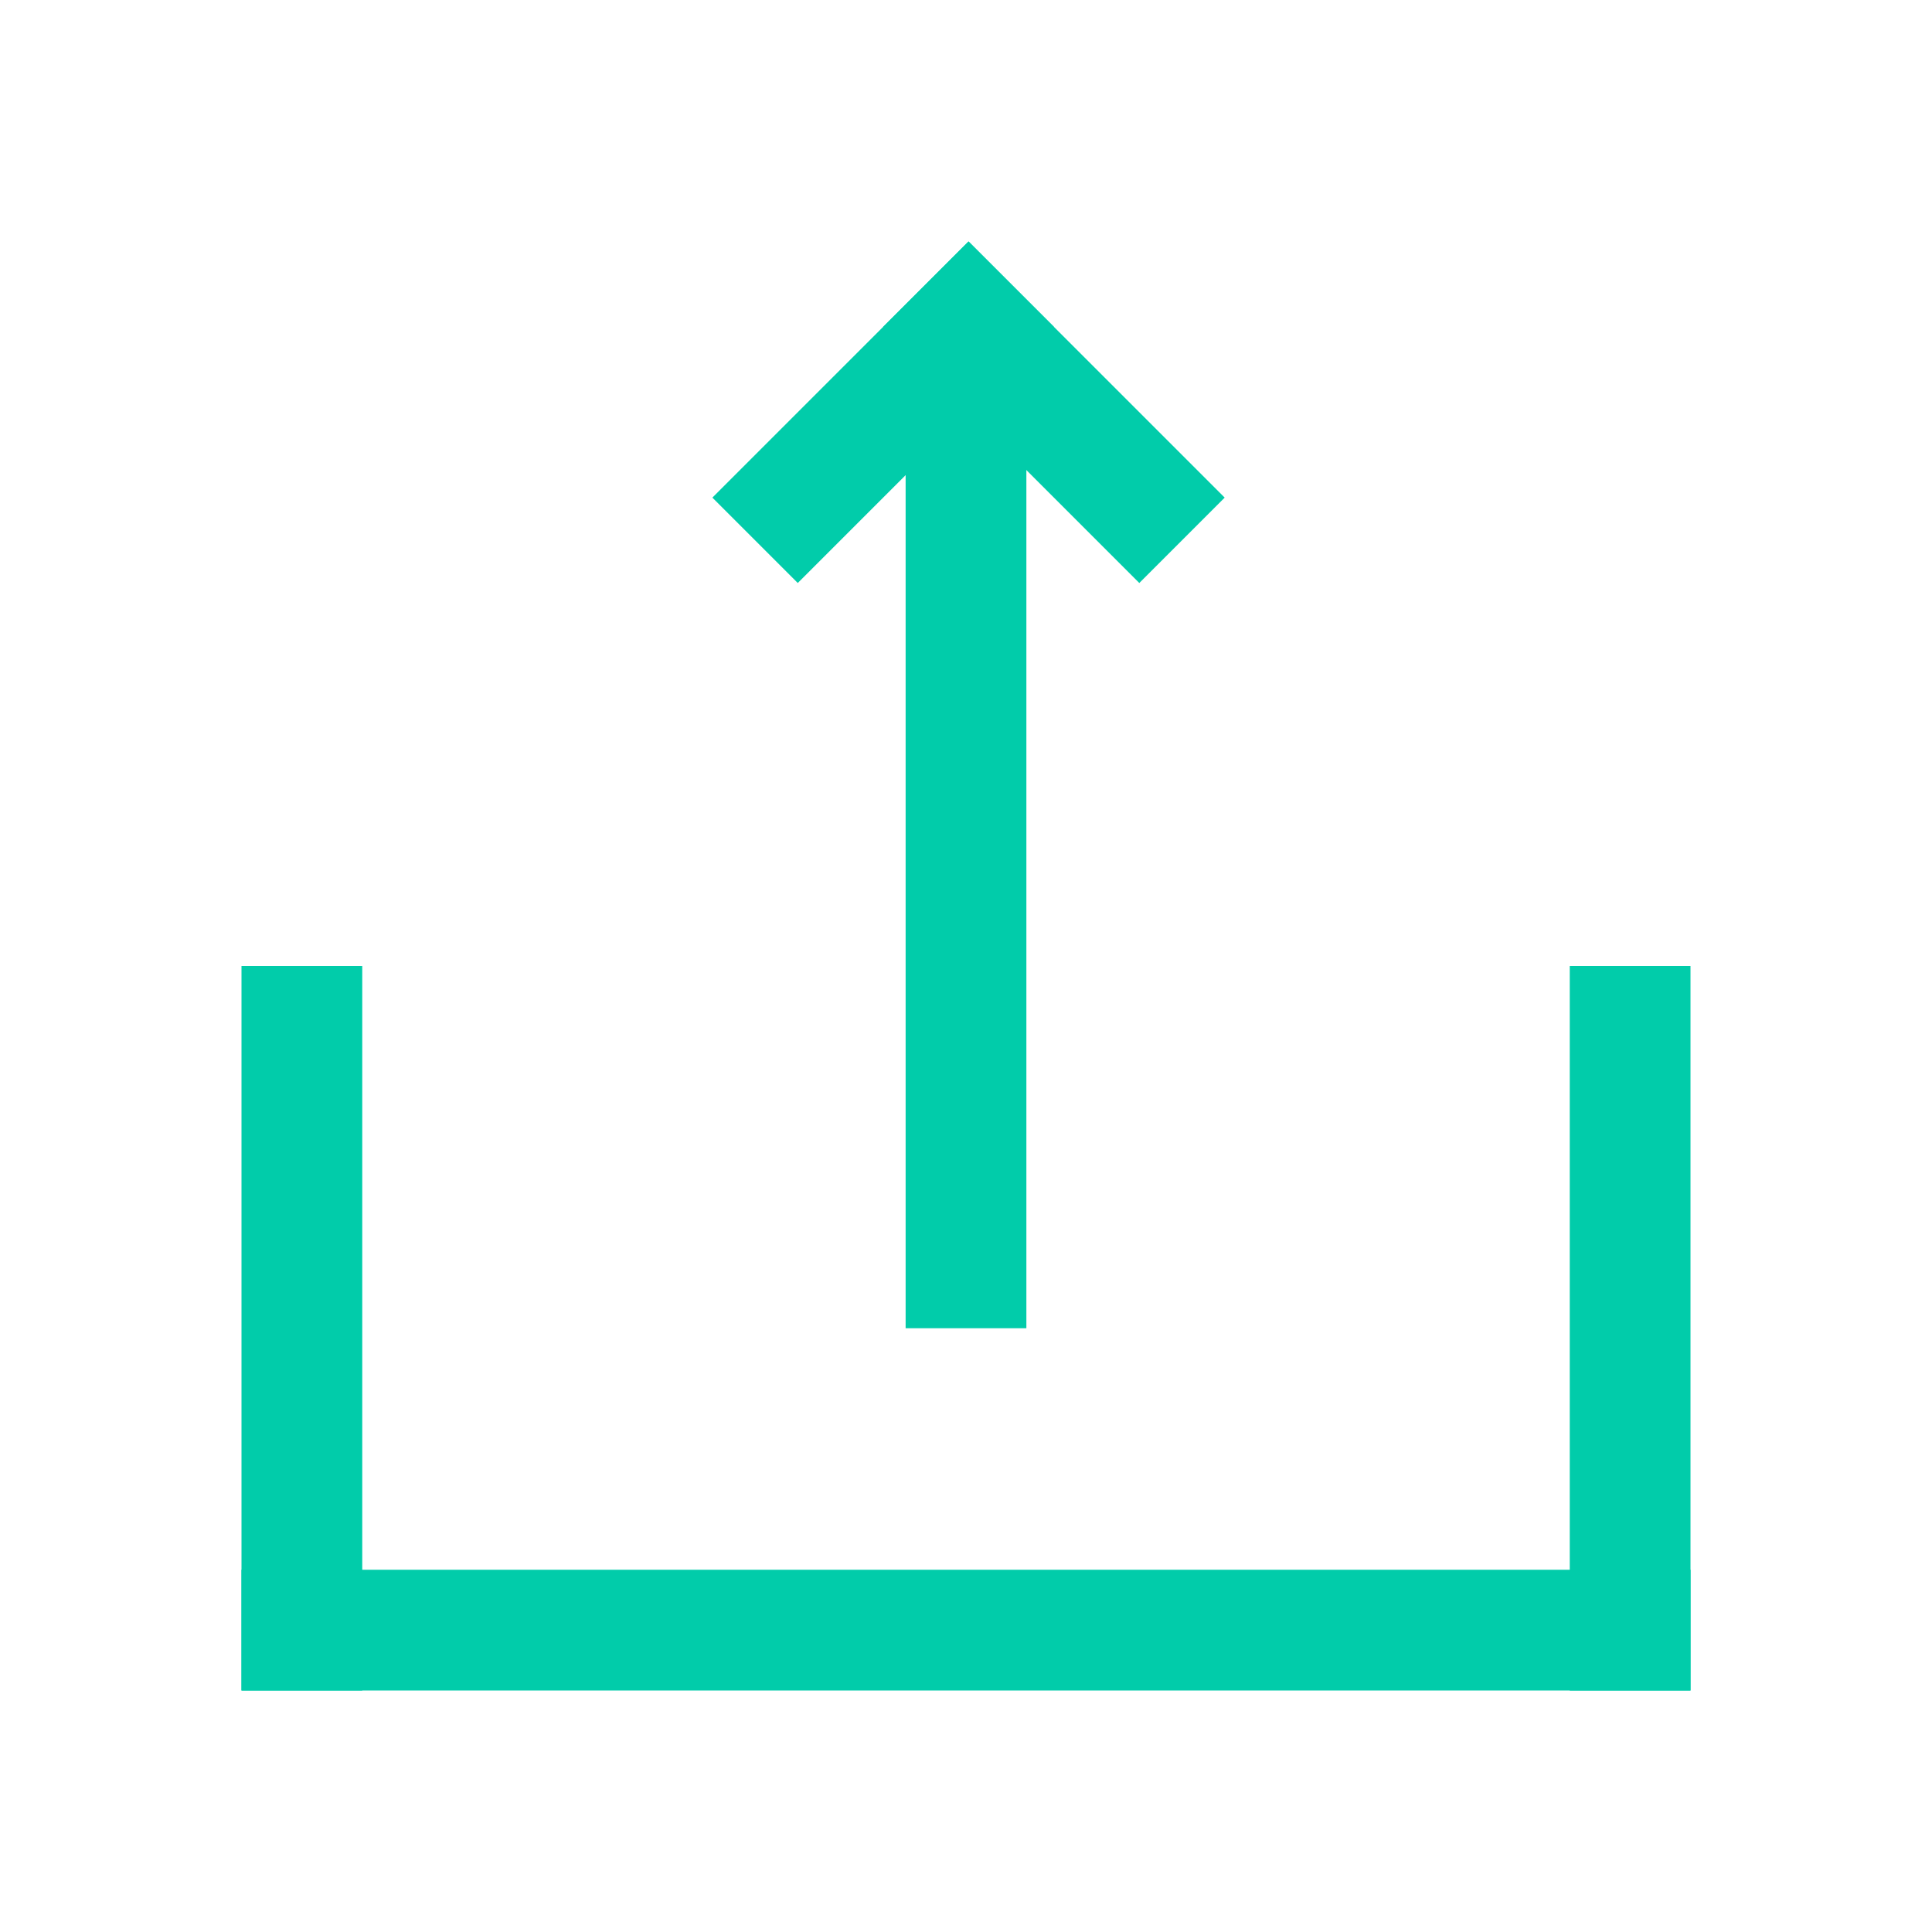 <?xml version="1.0" encoding="UTF-8"?>
<svg width="16px" height="16px" viewBox="0 0 16 16" version="1.1" xmlns="http://www.w3.org/2000/svg" xmlns:xlink="http://www.w3.org/1999/xlink">
    <!-- Generator: Sketch 53.2 (72643) - https://sketchapp.com -->
    <title>Icon_Export_Green</title>
    <desc>Created with Sketch.</desc>
    <g id="Icon_Export_Green" stroke="none" stroke-width="1" fill="none" fill-rule="evenodd">
        <rect id="Rectangle-9-Copy" fill="#01CCAA" x="2" y="13" width="12" height="1"></rect>
        <polygon id="Rectangle-10-Copy" fill="#01CCAA" points="13 8 14 8 14 14 13 14"></polygon>
        <polygon id="Rectangle-10-Copy-8" fill="#01CCAA" points="2 8 3 8 3 14 2 14"></polygon>
        <g id="Group" transform="translate(8.021, 4.121) rotate(135) translate(-8.021, -4.121) translate(6.521, 2.621)" fill="#01CCAA">
            <rect id="Rectangle-10-Copy-2" x="0" y="0" width="1" height="3"></rect>
            <rect id="Rectangle-10-Copy-3" transform="translate(1.5, 2.5) rotate(90) translate(-1.5, -2.5) " x="1" y="1" width="1" height="3"></rect>
        </g>
        <polygon id="Rectangle-10-Copy-5" fill="#01CCAA" points="7.5 3 8.5 3 8.5 11 7.5 11"></polygon>
    </g>
</svg>